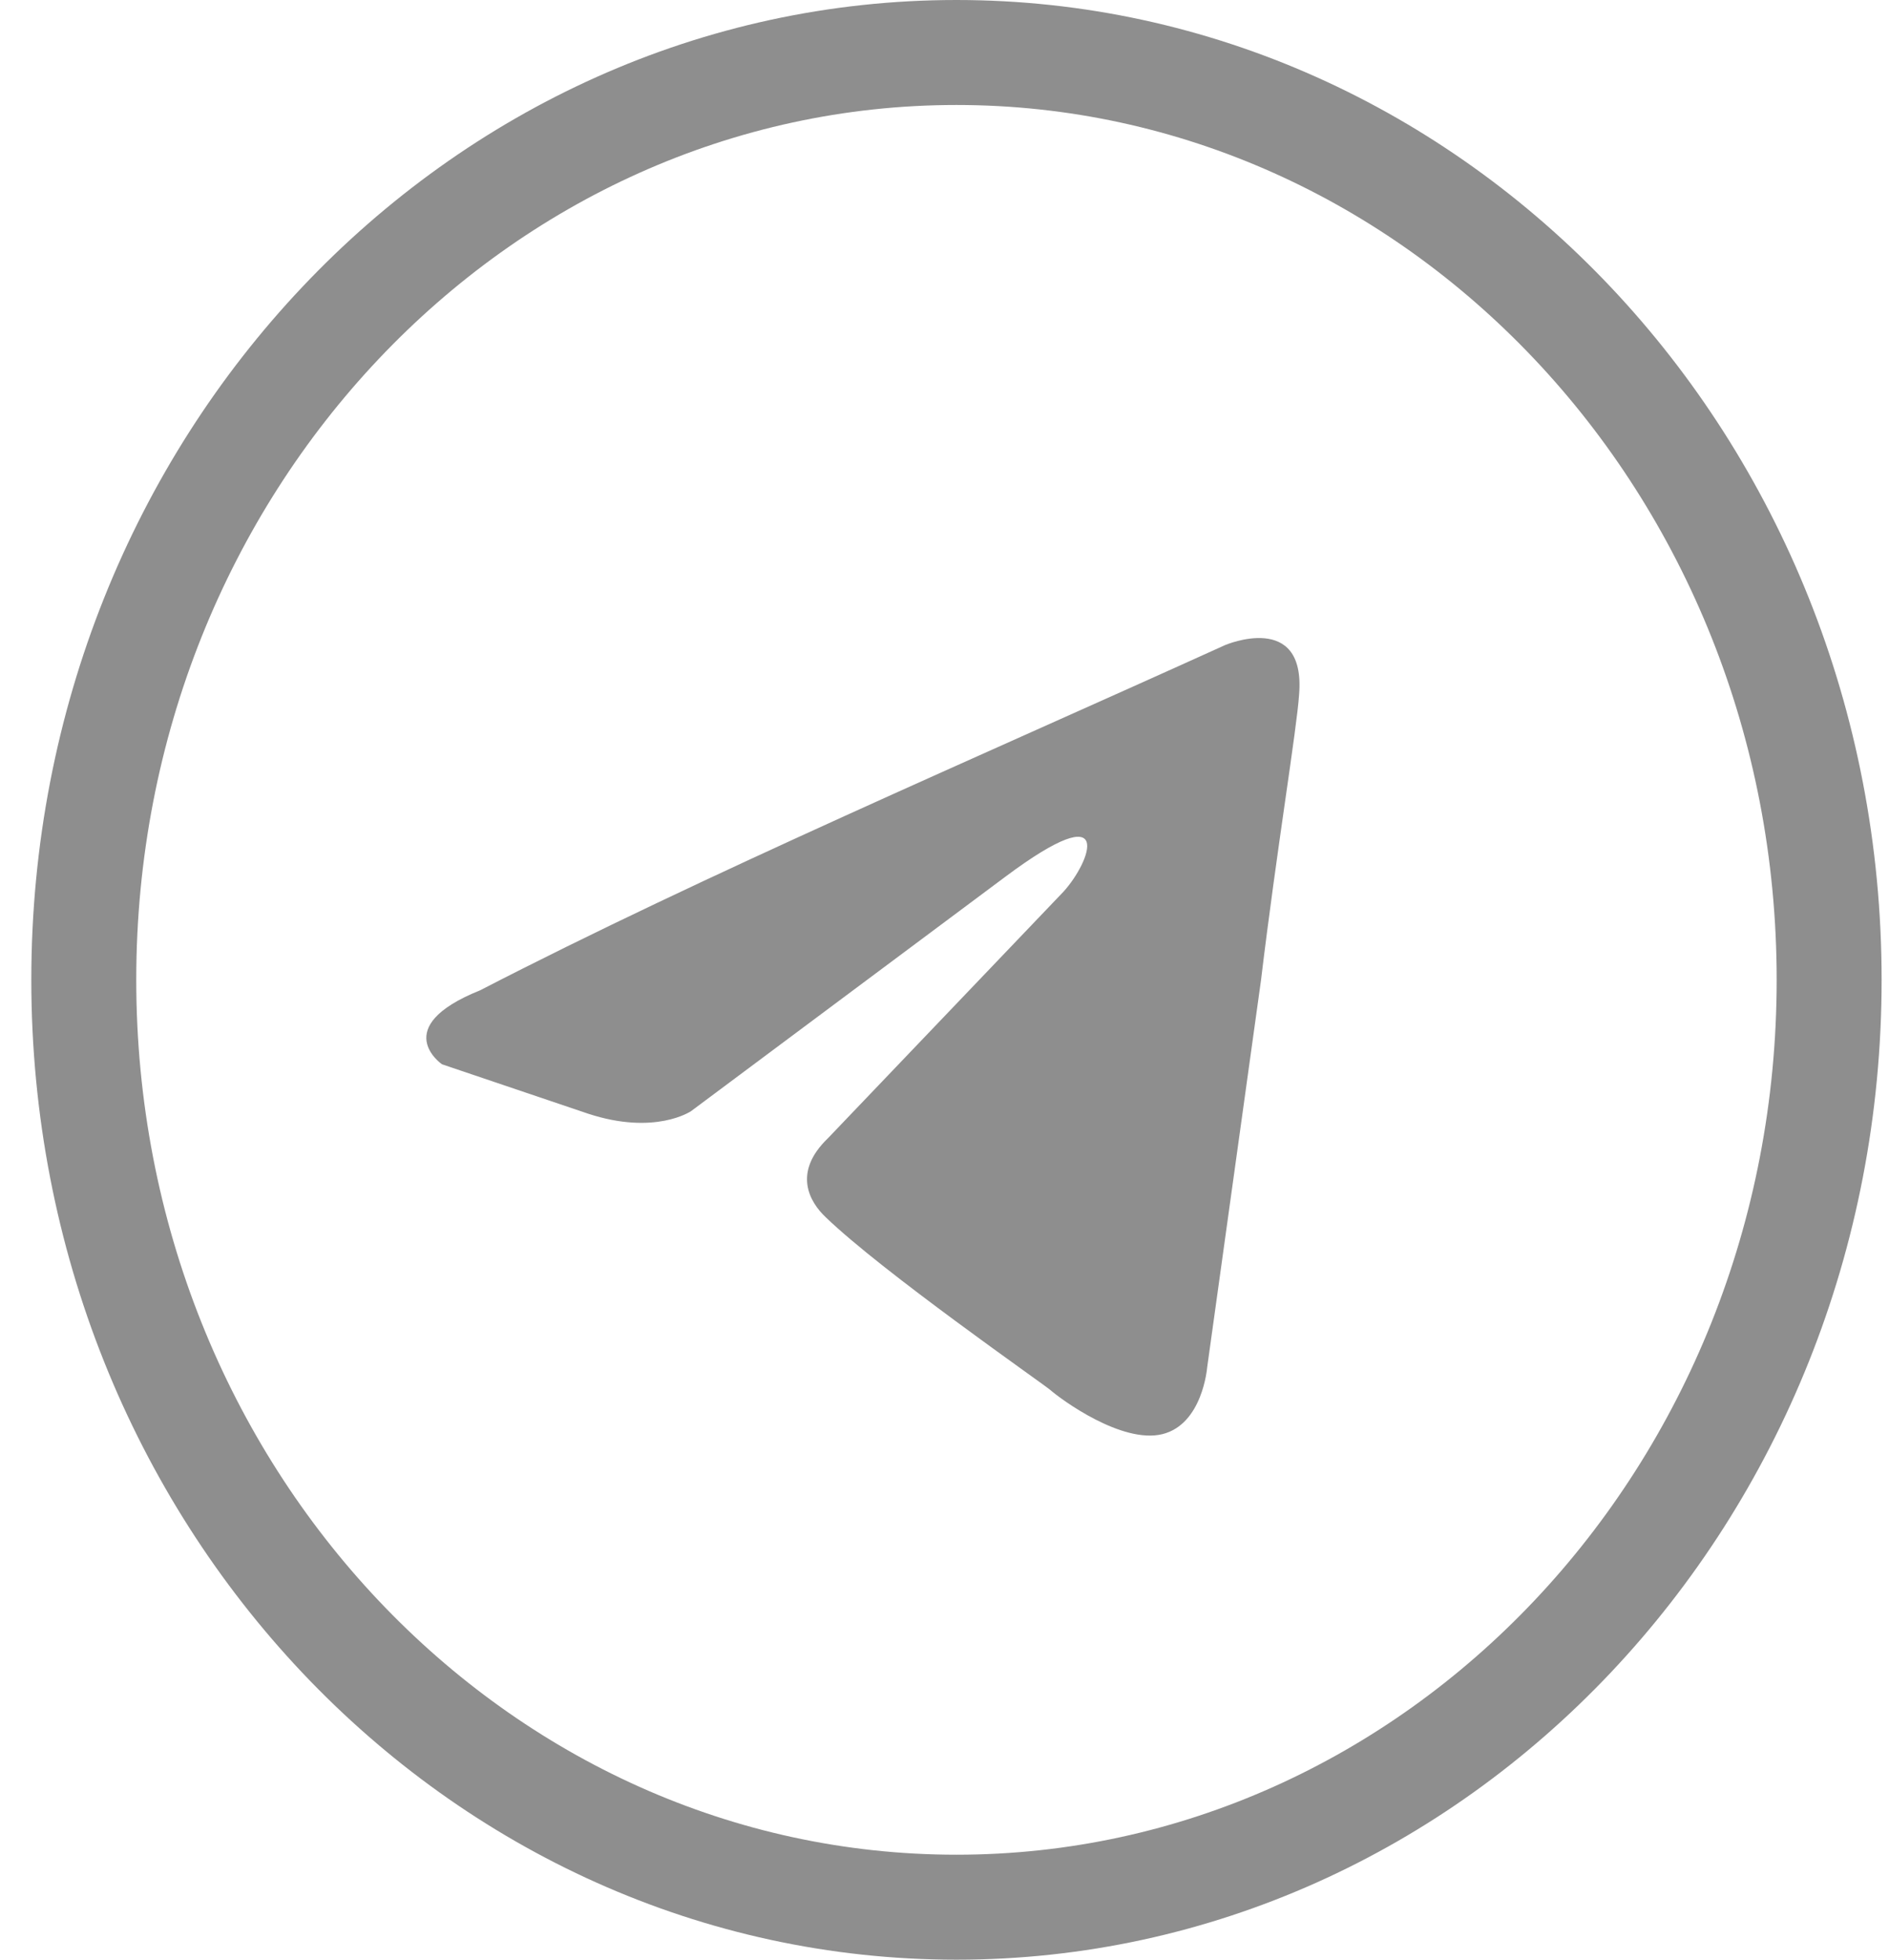<svg width="54" height="56" viewBox="0 0 54 56" fill="none" xmlns="http://www.w3.org/2000/svg">
<path d="M35.021 18.434C35.021 18.434 37.33 17.447 37.137 19.843C37.073 20.829 36.496 24.282 36.047 28.017L34.508 39.08C34.508 39.08 34.379 40.701 33.225 40.983C32.07 41.264 30.338 39.996 30.017 39.714C29.761 39.503 25.207 36.332 23.603 34.782C23.154 34.359 22.641 33.513 23.667 32.527L30.402 25.48C31.172 24.635 31.942 22.662 28.735 25.057L19.755 31.752C19.755 31.752 18.728 32.456 16.804 31.822L12.635 30.413C12.635 30.413 11.095 29.356 13.725 28.299C20.14 24.987 28.029 21.605 35.021 18.434Z" fill="#8E8E8E"/>
<path d="M52.289 28C52.289 42.717 41.041 54.5 27.342 54.5C13.644 54.5 2.395 42.717 2.395 28C2.395 13.283 13.644 1.5 27.342 1.5C41.041 1.5 52.289 13.283 52.289 28Z" stroke="#8E8E8E" stroke-width="3"/>
</svg>
